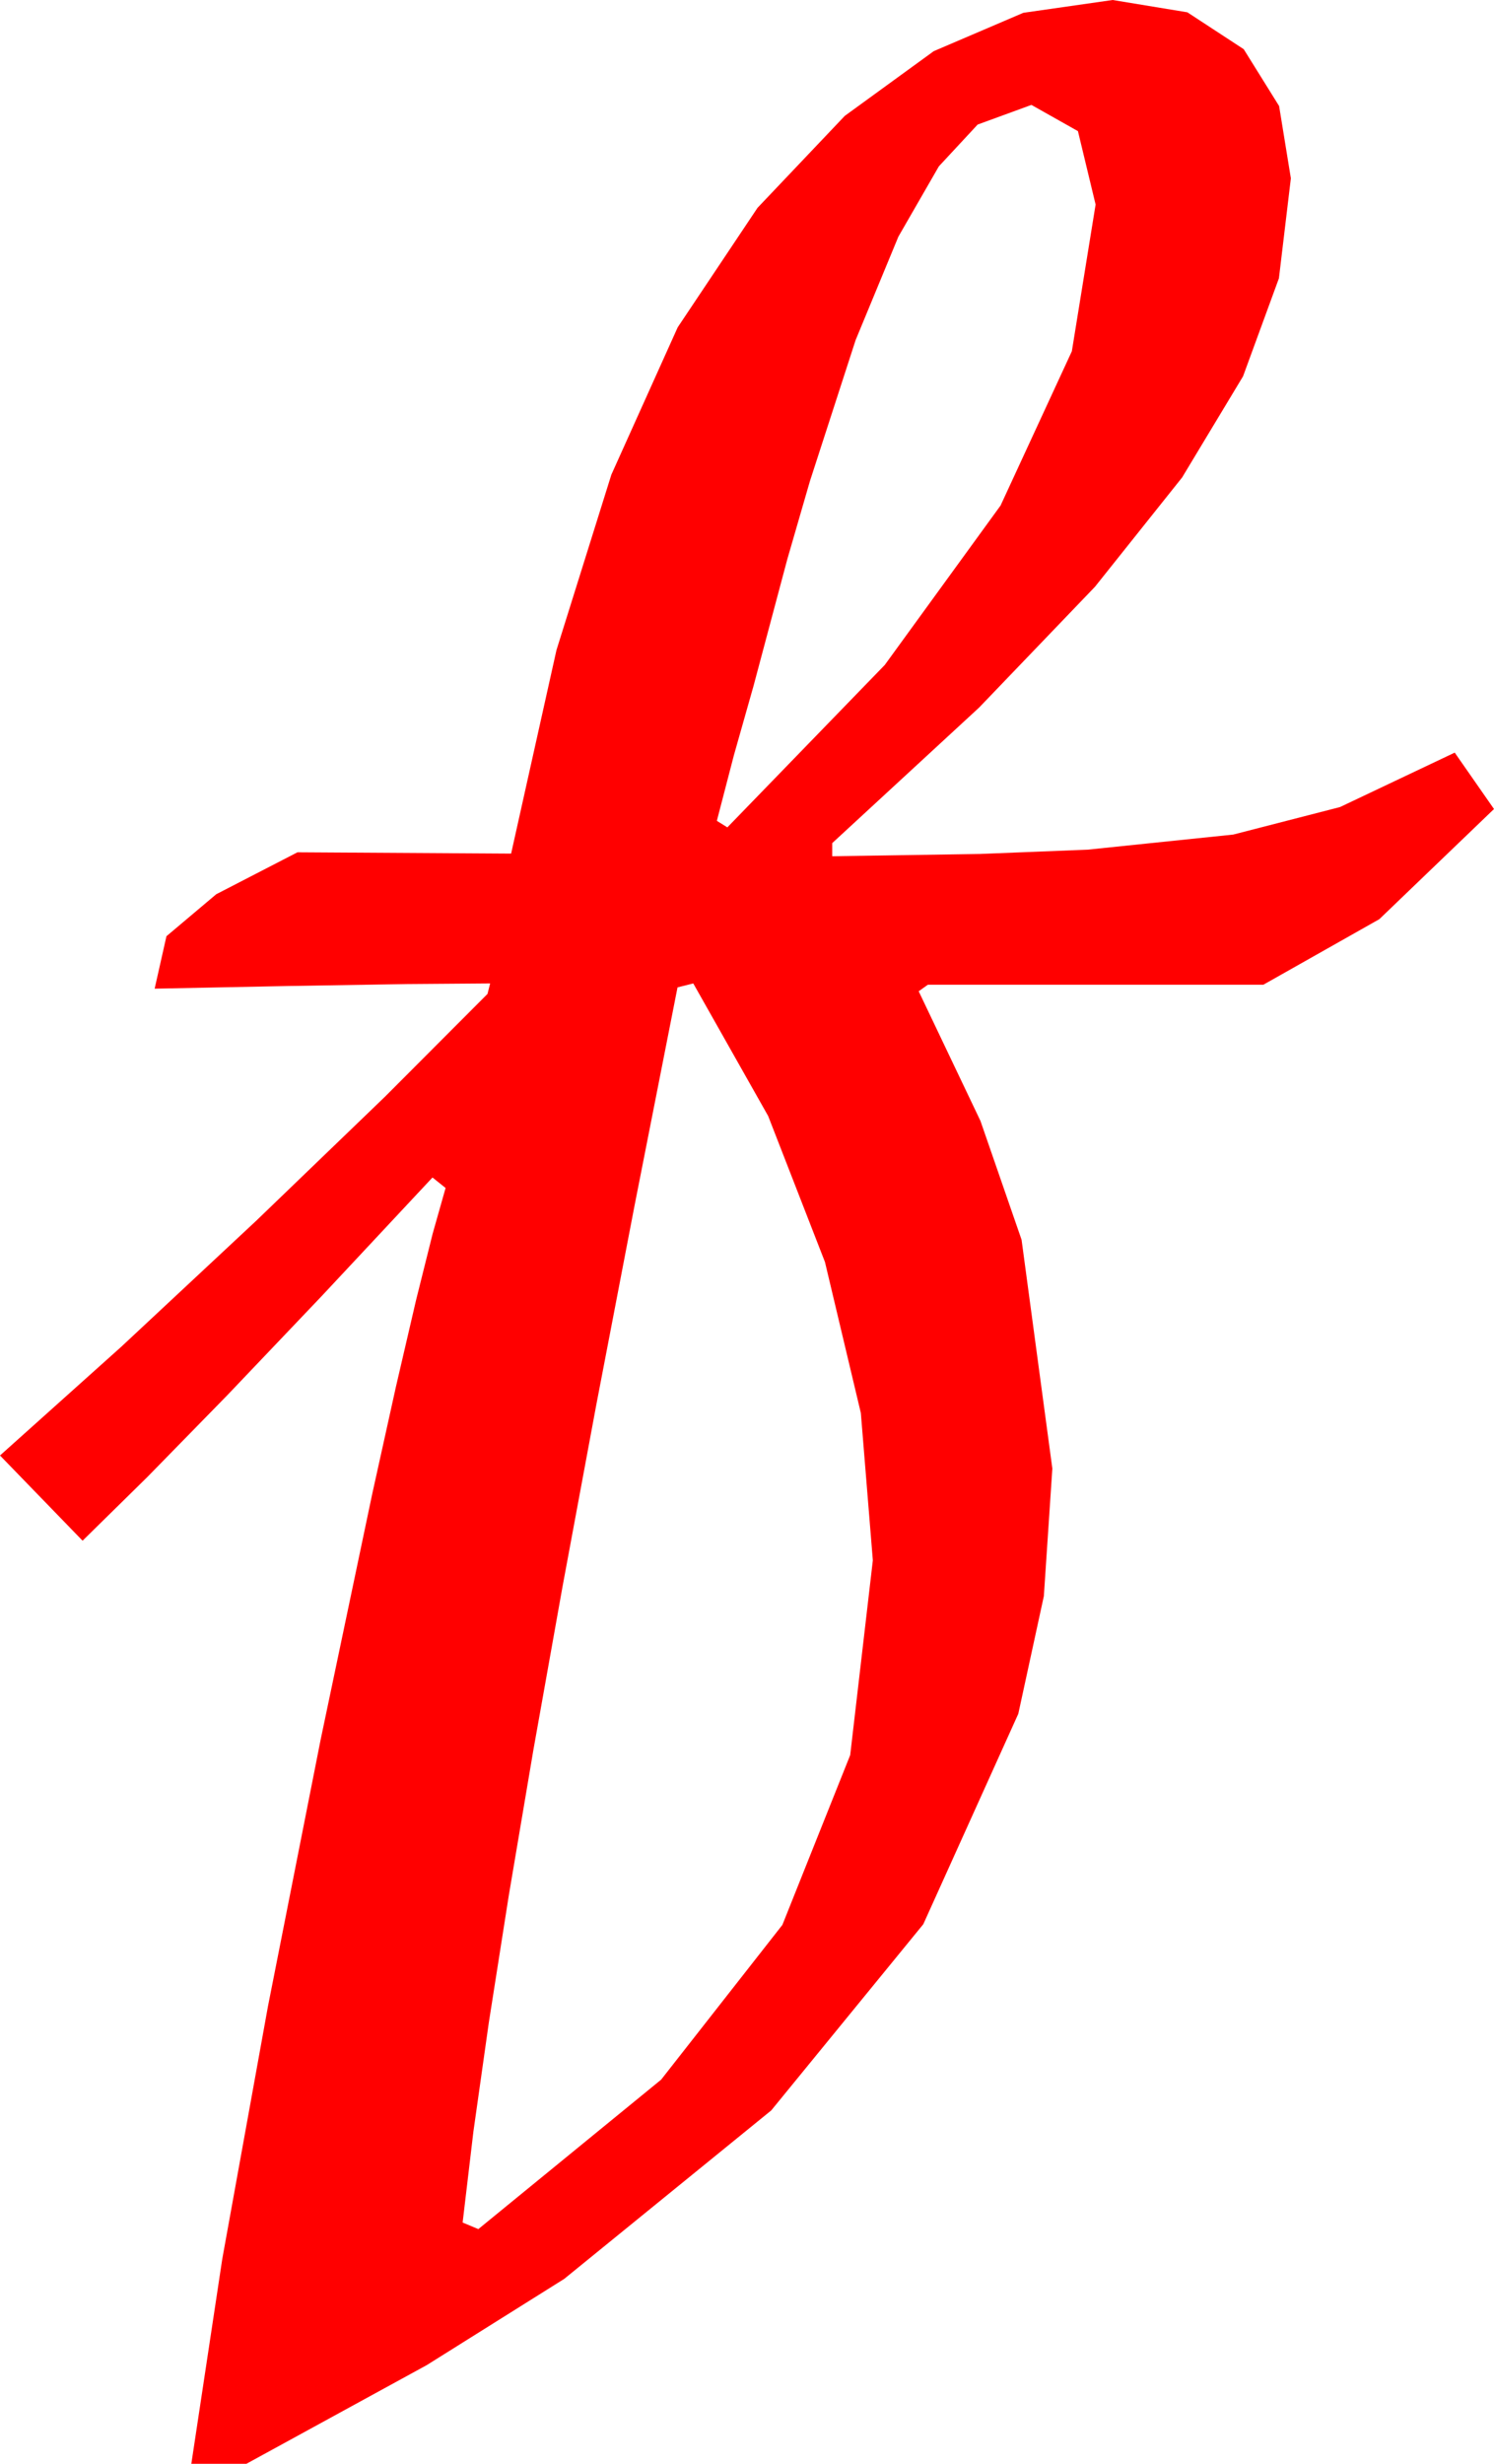 <?xml version="1.0" encoding="utf-8"?>
<!DOCTYPE svg PUBLIC "-//W3C//DTD SVG 1.1//EN" "http://www.w3.org/Graphics/SVG/1.1/DTD/svg11.dtd">
<svg width="33.398" height="55.049" xmlns="http://www.w3.org/2000/svg" xmlns:xlink="http://www.w3.org/1999/xlink" xmlns:xml="http://www.w3.org/XML/1998/namespace" version="1.1">
  <g>
    <g>
      <path style="fill:#FF0000;fill-opacity:1" d="M15.498,21.973L15.146,22.061 14.187,26.927 13.33,31.388 12.576,35.445 11.924,39.097 11.375,42.344 10.928,45.187 10.583,47.625 10.342,49.658 10.693,49.805 14.78,46.465 17.49,43.008 19.006,39.214 19.512,34.863 19.244,31.571 18.442,28.198 17.172,24.935 15.498,21.973z M23.057,2.344L21.855,2.783 20.988,3.717 20.083,5.288 19.127,7.599 18.105,10.752 17.6,12.495 16.846,15.322 16.406,16.875 16.025,18.34 16.26,18.486 19.779,14.857 22.368,11.294 23.961,7.848 24.492,4.57 24.097,2.93 23.057,2.344z M24.873,0L26.543,0.275 27.803,1.099 28.594,2.369 28.857,3.984 28.59,6.218 27.788,8.408 26.426,10.668 24.478,13.11 21.888,15.809 18.604,18.838 18.604,19.131 21.907,19.08 24.316,18.984 27.568,18.647 29.956,18.032 32.52,16.816 33.398,18.076 30.835,20.537 28.242,22.002 20.742,22.002 20.537,22.148 21.918,25.045 22.837,27.7 23.525,32.812 23.335,35.662 22.764,38.291 20.64,42.993 17.241,47.153 12.612,50.918 9.54,52.844 5.508,55.049 4.277,55.049 4.969,50.471 5.991,44.824 7.167,38.873 8.32,33.384 8.851,30.984 9.302,29.044 9.672,27.564 9.961,26.543 9.668,26.309 7.202,28.947 5.076,31.179 3.29,33.005 1.846,34.424 0,32.52 2.706,30.095 5.728,27.275 8.61,24.5 10.898,22.207 10.957,21.973 9.104,21.987 6.416,22.031 3.457,22.09 3.721,20.918 4.834,19.98 6.65,19.043 11.426,19.072 12.44,14.524 13.667,10.605 15.15,7.313 16.934,4.644 18.885,2.589 20.874,1.143 22.877,0.286 24.873,0z" />
    </g>
  </g>
</svg>